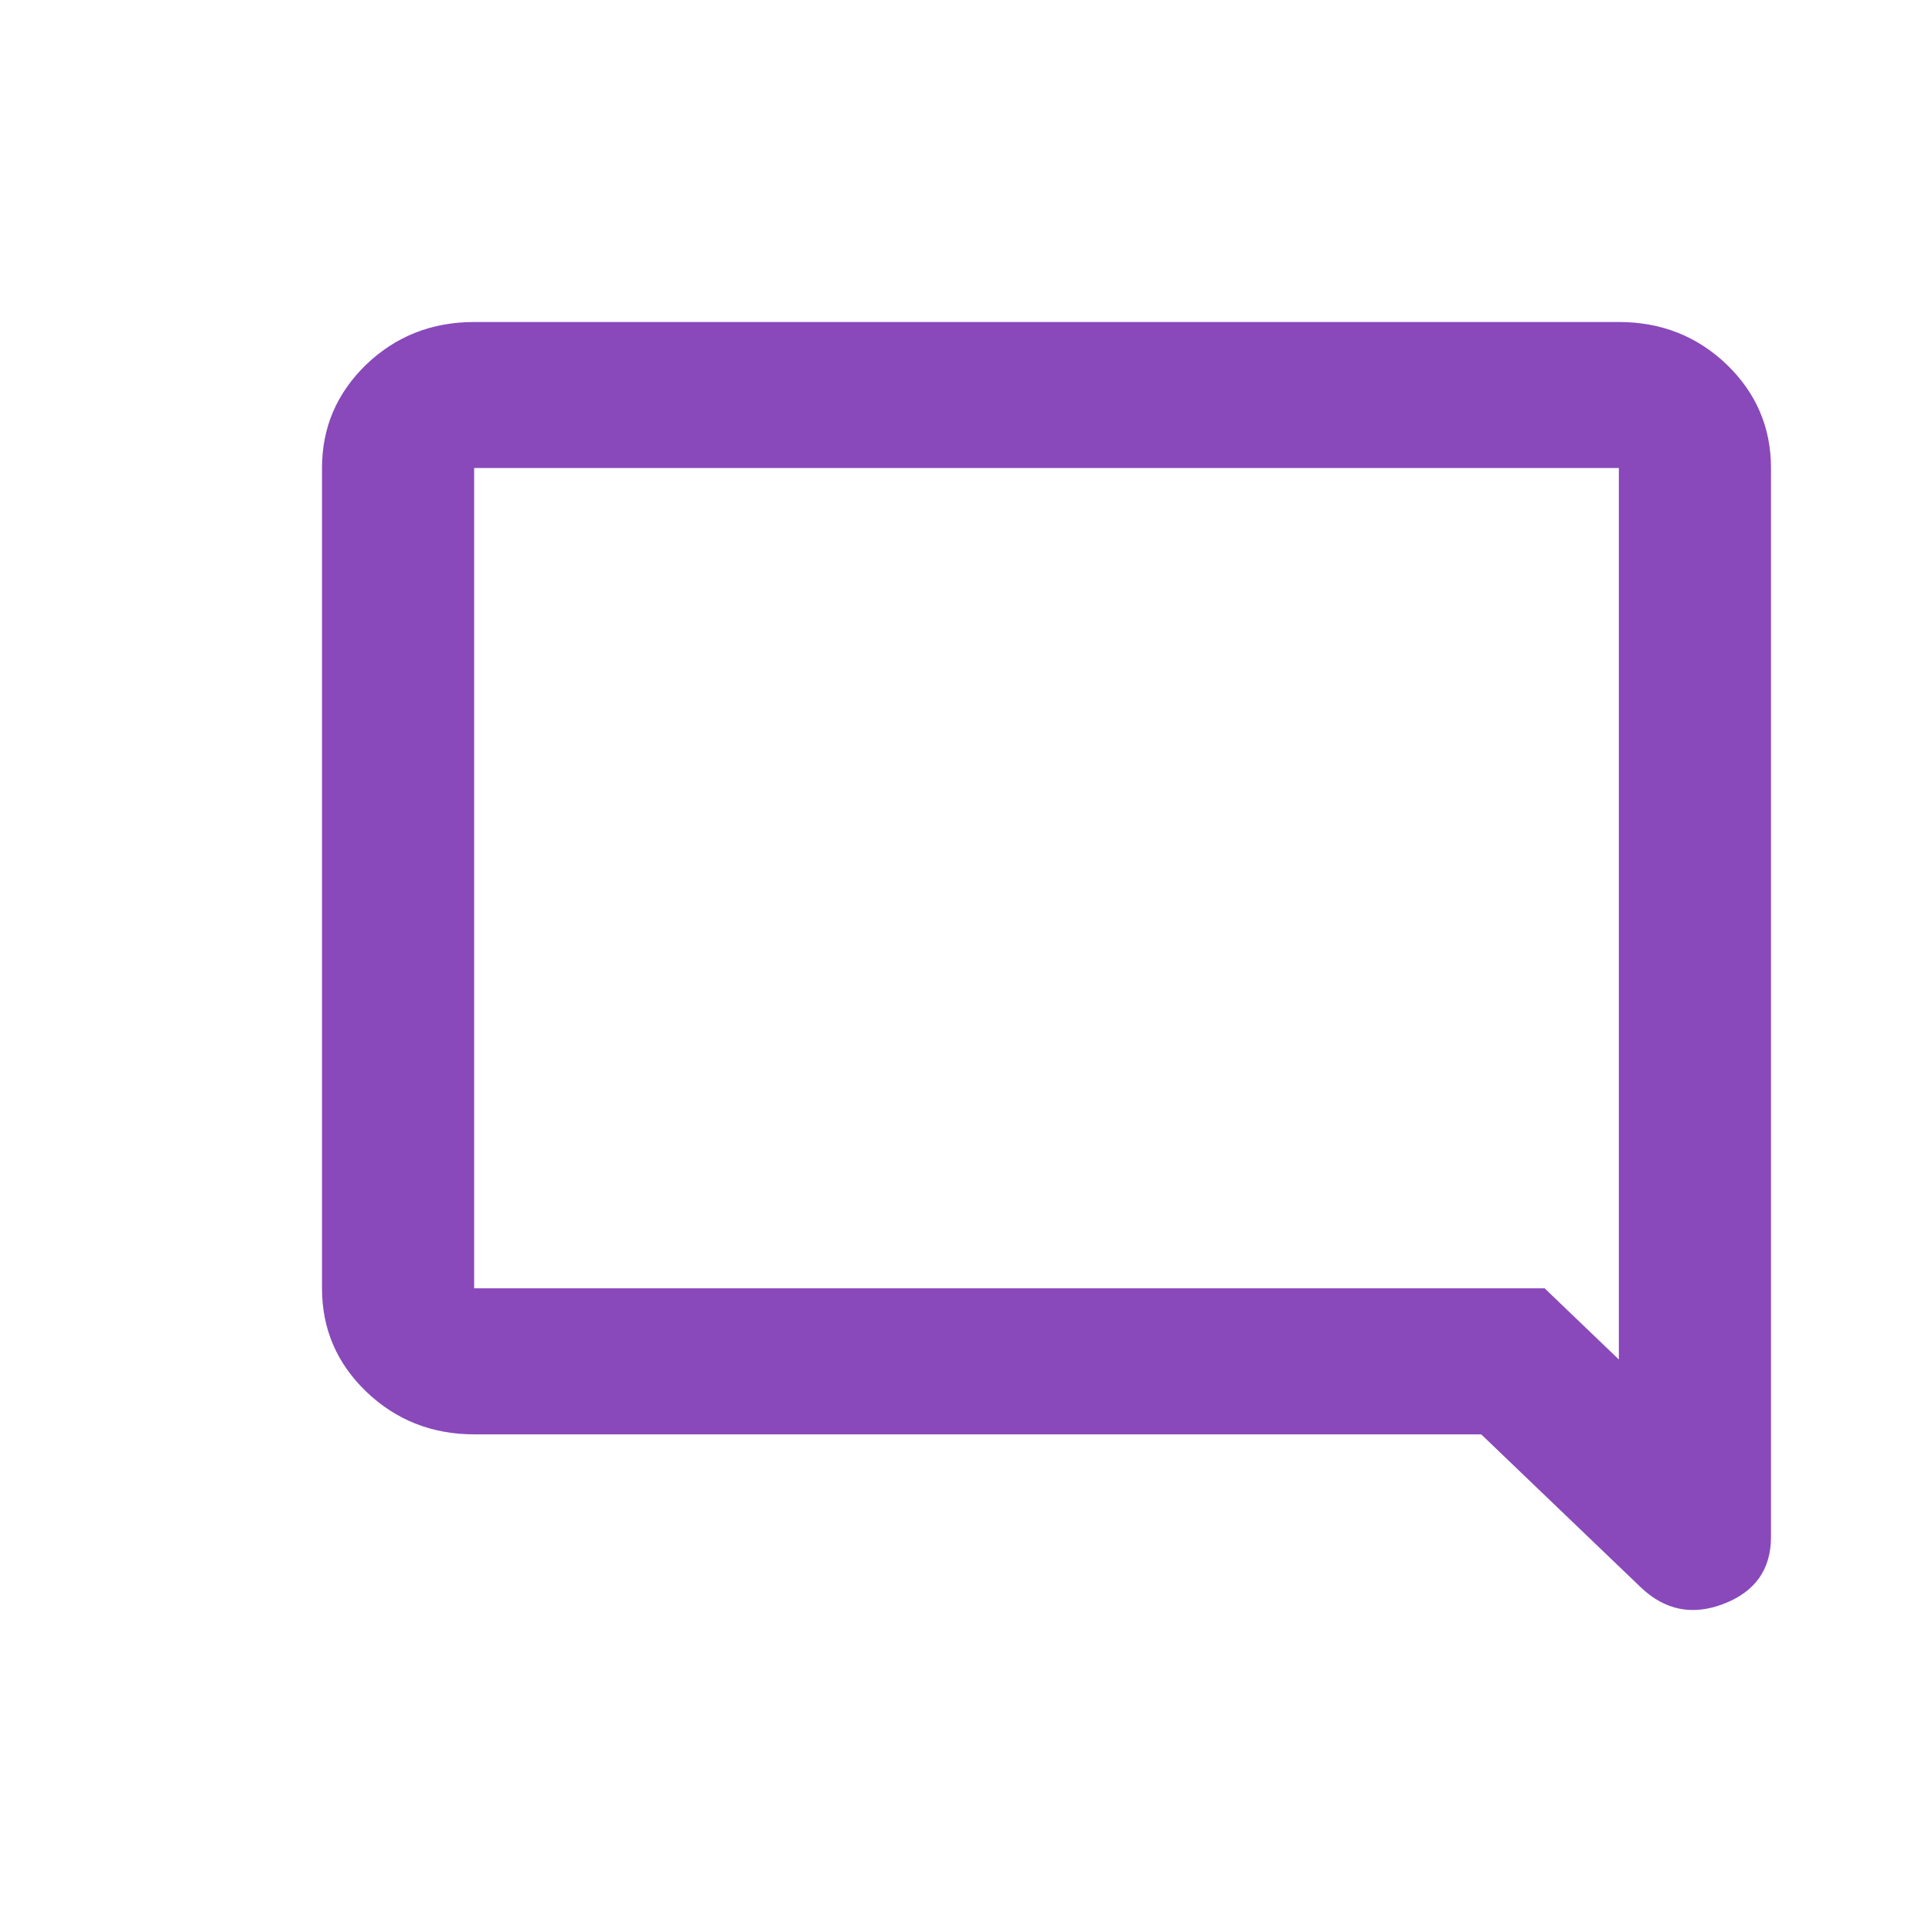 <svg width="12" height="12" viewBox="0 0 12 12" fill="none" xmlns="http://www.w3.org/2000/svg">
<path d="M10.19 9.858L9.2 8.909H2.945C2.683 8.909 2.459 8.82 2.275 8.644C2.092 8.468 2 8.254 2 8.002V2.907C2 2.655 2.092 2.441 2.275 2.264C2.459 2.088 2.683 2 2.945 2H10.055C10.317 2 10.541 2.088 10.725 2.264C10.908 2.441 11 2.655 11 2.907V9.545C11 9.747 10.903 9.885 10.708 9.961C10.513 10.037 10.34 10.002 10.19 9.858ZM2.945 2.907V8.002H9.594L10.055 8.444V2.907H2.945ZM2.945 2.907V8.444V8.002V2.907Z" fill="#8949BA"/>
</svg>
